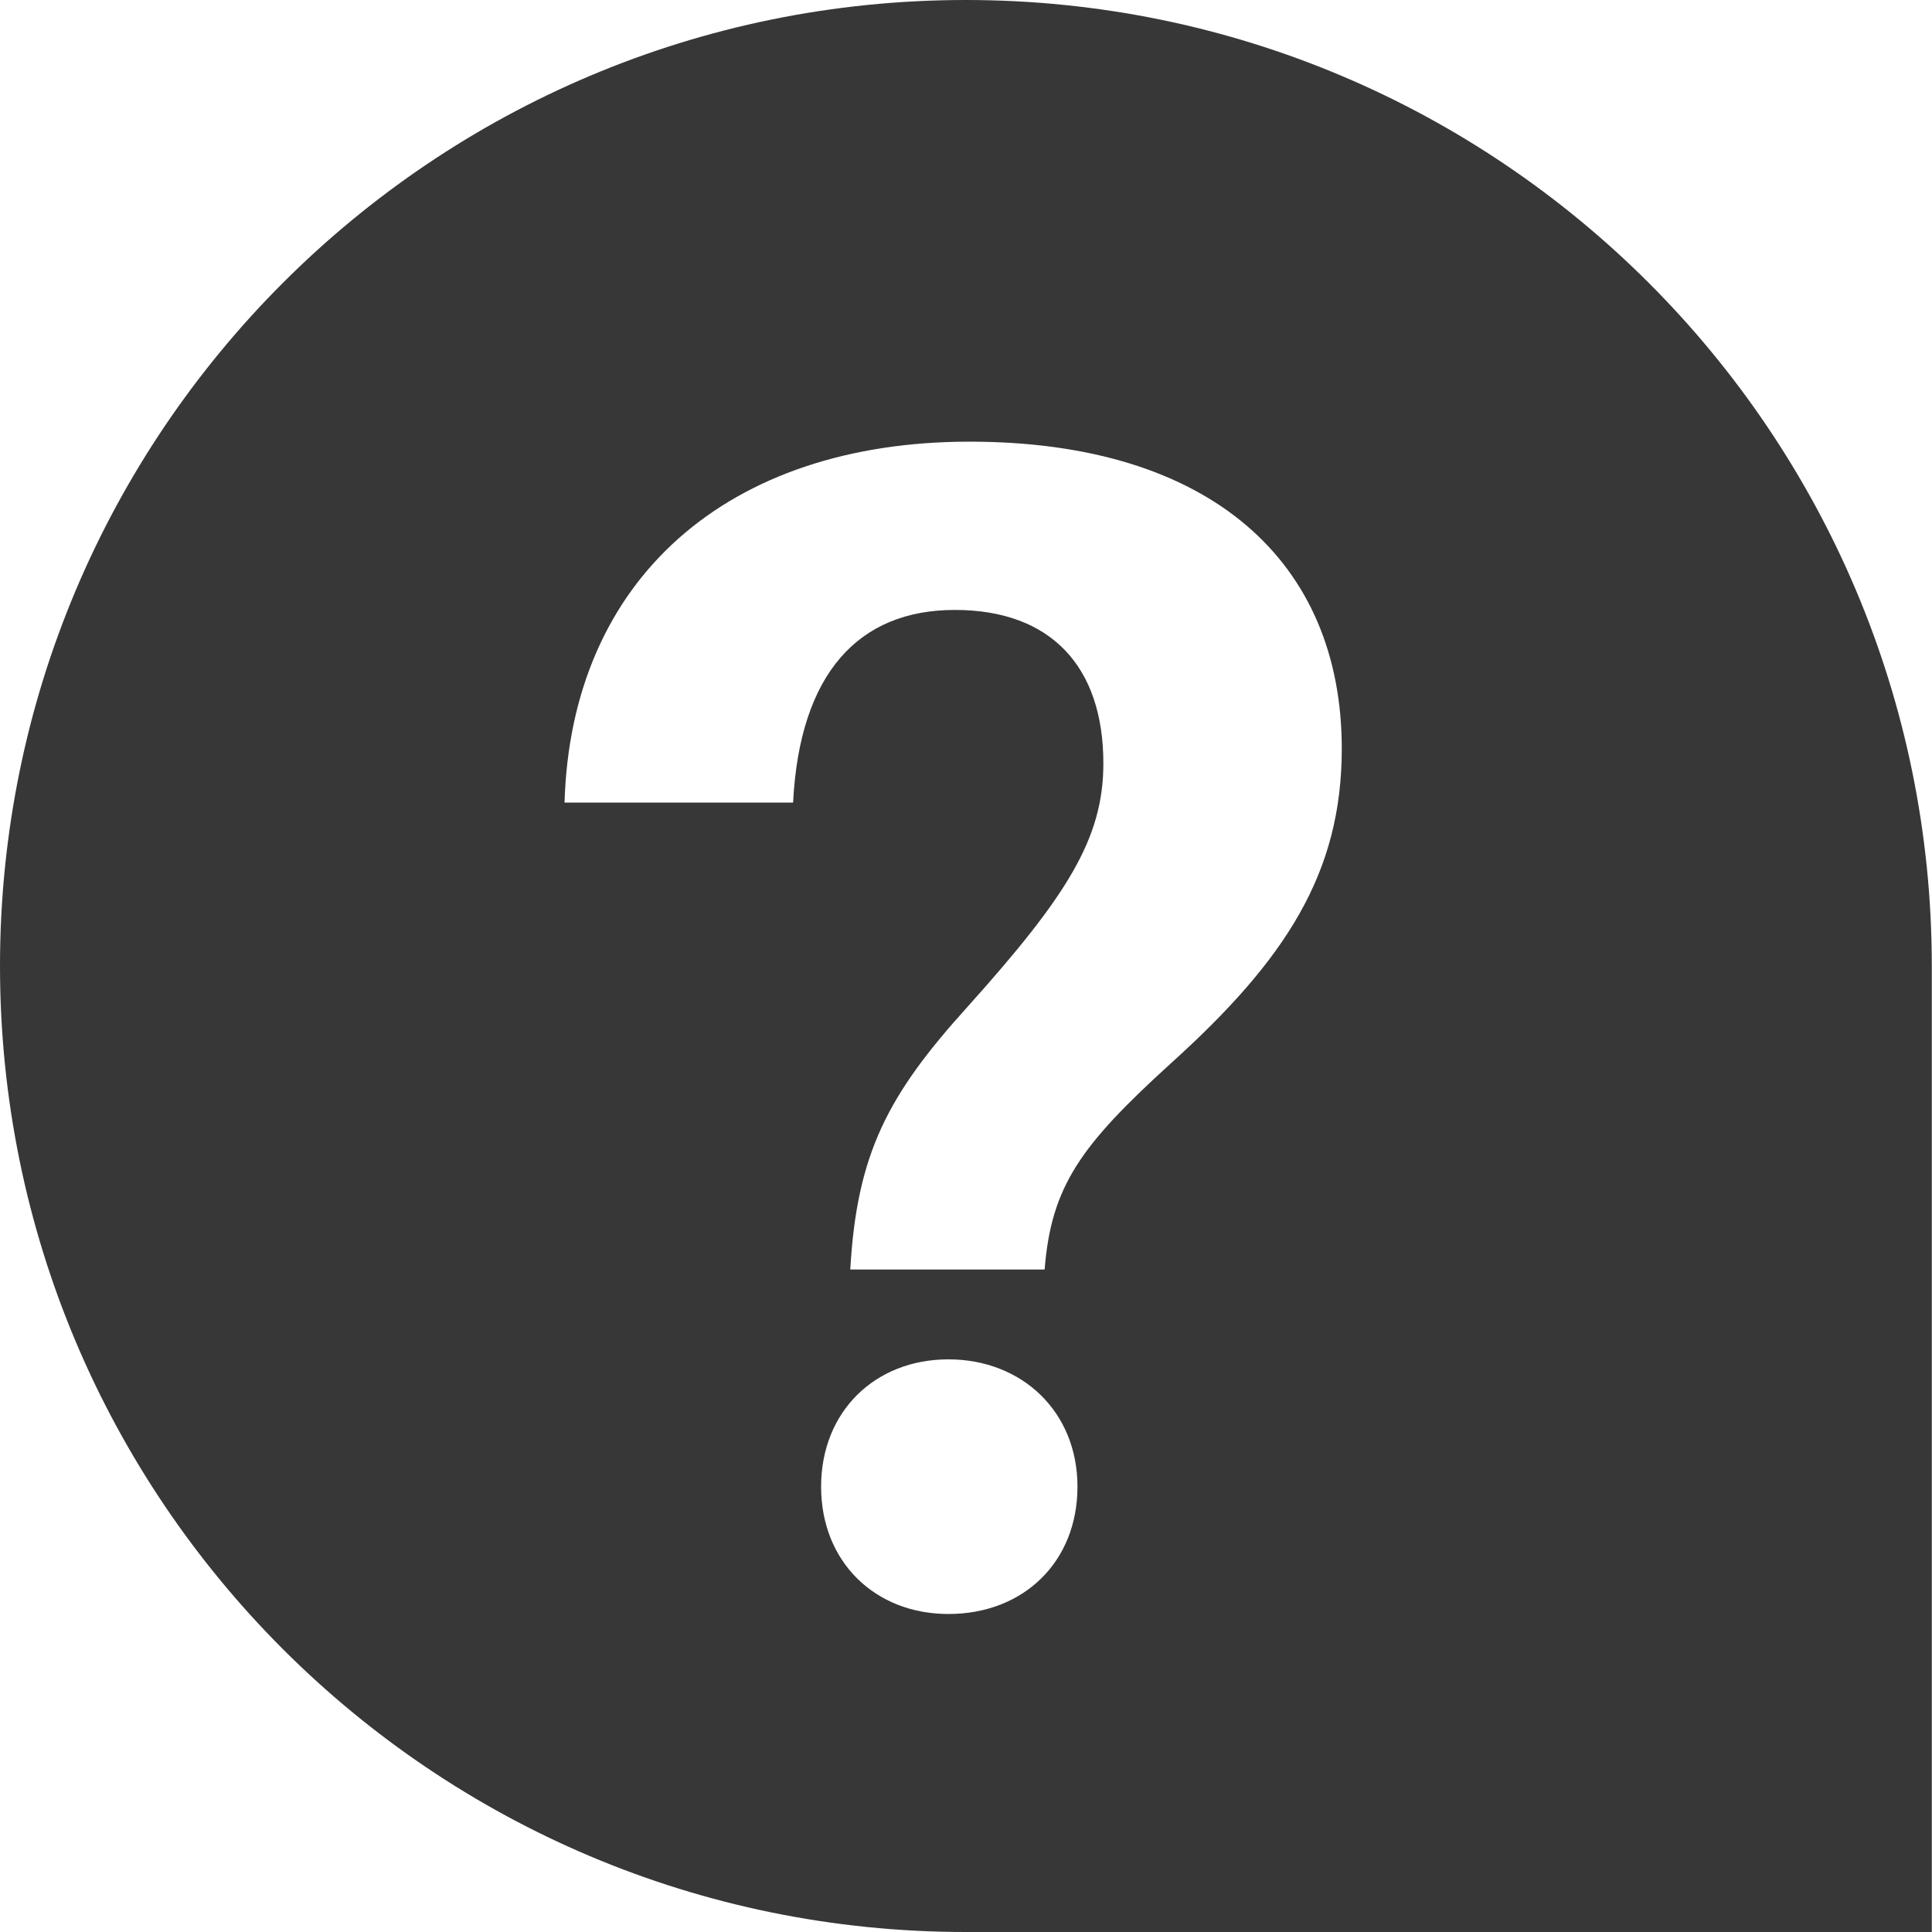 <?xml version="1.0" encoding="UTF-8"?>
<svg id="Ebene_1" data-name="Ebene 1" xmlns="http://www.w3.org/2000/svg" viewBox="0 0 100 100">
  <path d="M49.99,0C22.37,0,0,22.39,0,50s22.37,50,49.99,50h50V50C99.99,22.39,77.6,0,49.99,0Zm-.9,83.54c-3.8,0-6.59-2.7-6.59-6.59s2.79-6.59,6.59-6.59,6.68,2.7,6.68,6.59-2.79,6.59-6.68,6.59Zm11.49-28.48c-4.65,4.23-6.17,6.34-6.51,10.65h-10.06c.34-6,1.94-9.04,6.08-13.61,5.16-5.75,7.02-8.71,7.02-12.59,0-4.99-2.7-7.94-7.69-7.94s-8.03,3.3-8.37,9.97h-11.83c.34-11.58,8.45-18.68,20.96-18.68s19.27,6.25,19.27,15.89c0,6.42-2.87,10.9-8.87,16.31Z" style="fill: #373737;"/>
</svg>